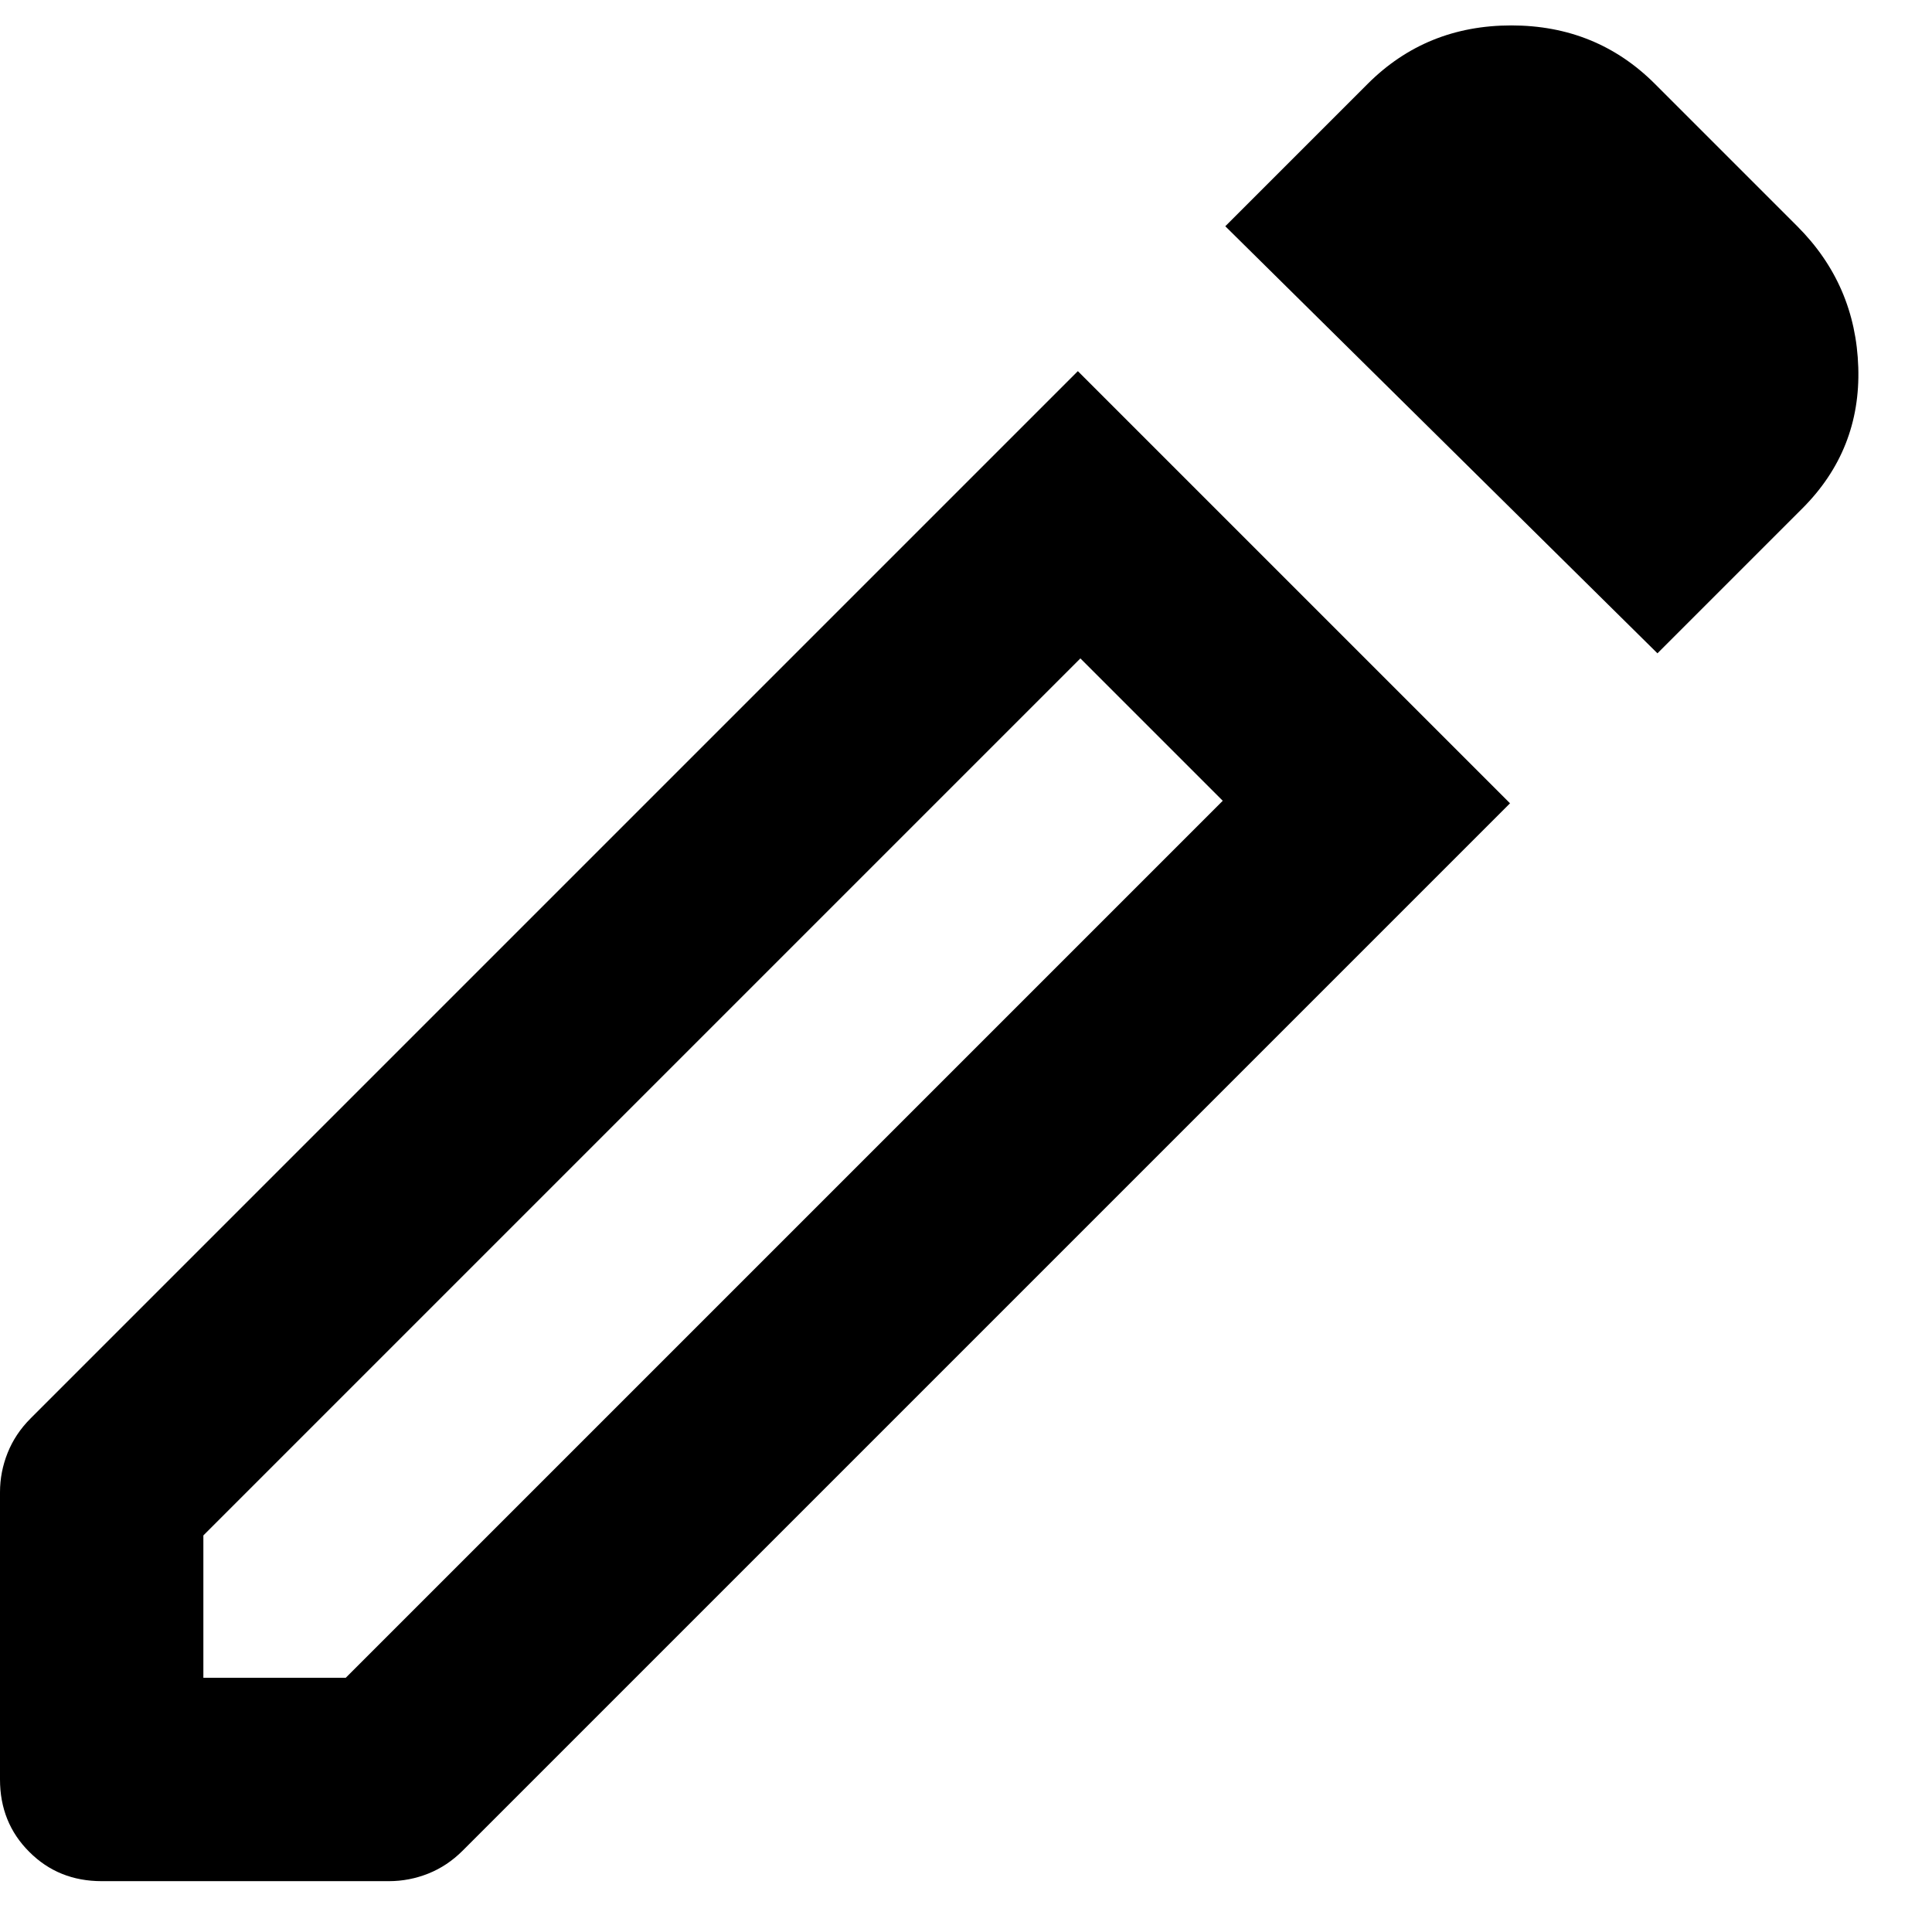 <svg width="19" height="19" viewBox="0 0 19 19" fill="none" xmlns="http://www.w3.org/2000/svg">
<path d="M2 16.5H3.4L12.025 7.875L10.625 6.475L2 15.1V16.5ZM16.3 6.425L12.05 2.225L13.45 0.825C13.833 0.442 14.304 0.25 14.863 0.25C15.421 0.25 15.892 0.442 16.275 0.825L17.675 2.225C18.058 2.608 18.258 3.071 18.275 3.613C18.292 4.154 18.108 4.617 17.725 5L16.3 6.425ZM1 18.5C0.717 18.5 0.479 18.404 0.288 18.212C0.096 18.021 0 17.783 0 17.5V14.675C0 14.542 0.025 14.413 0.075 14.288C0.125 14.163 0.2 14.05 0.3 13.95L10.6 3.65L14.85 7.9L4.55 18.2C4.45 18.3 4.338 18.375 4.213 18.425C4.088 18.475 3.958 18.5 3.825 18.5H1ZM11.325 7.175L10.625 6.475L12.025 7.875L11.325 7.175Z" fill="black"/>
</svg>
